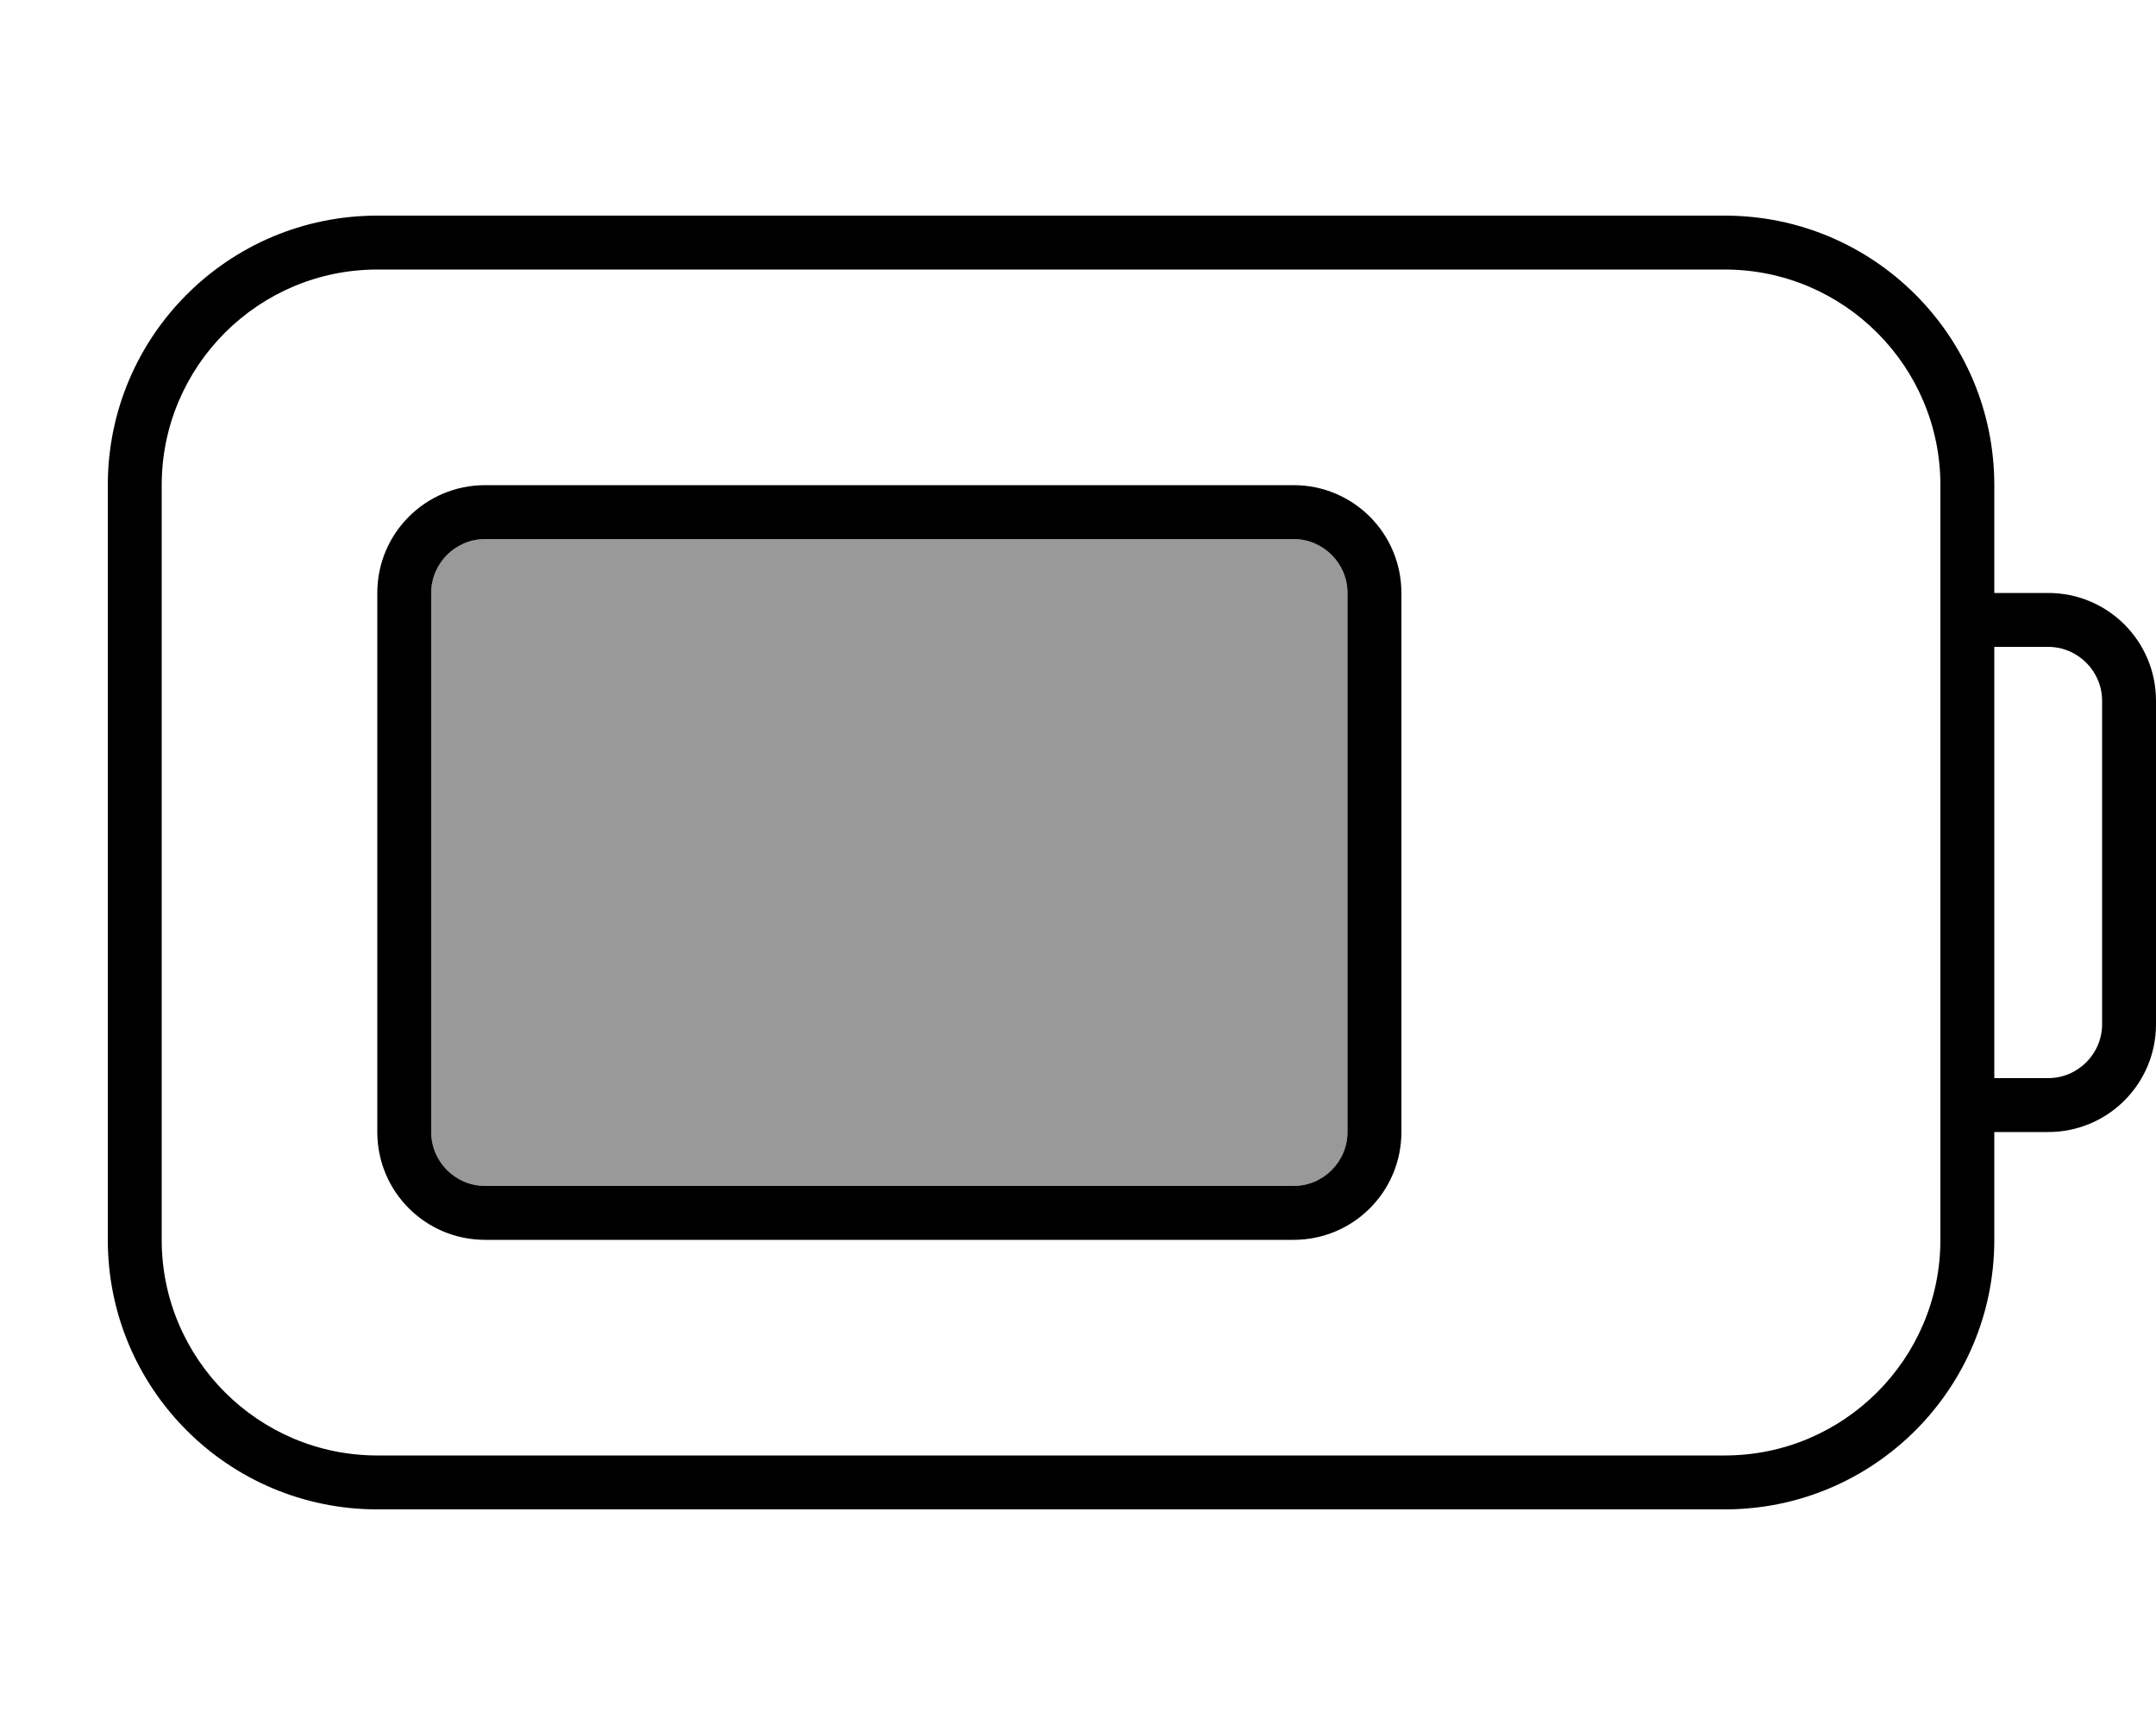 <svg xmlns="http://www.w3.org/2000/svg" viewBox="0 0 640 512"><!--! Font Awesome Pro 7.0.1 by @fontawesome - https://fontawesome.com License - https://fontawesome.com/license (Commercial License) Copyright 2025 Fonticons, Inc. --><path opacity=".4" fill="currentColor" d="M128 176l0 160c0 8.8 7.2 16 16 16l240 0c8.8 0 16-7.2 16-16l0-160c0-8.8-7.2-16-16-16l-240 0c-8.8 0-16 7.2-16 16z"/><path fill="currentColor" d="M512 80c35.3 0 64 28.7 64 64l0 224c0 35.3-28.7 64-64 64l-400 0c-35.3 0-64-28.7-64-64l0-224c0-35.3 28.7-64 64-64l400 0zm80 288l0-32 16 0c17.7 0 32-14.3 32-32l0-96c0-17.7-14.3-32-32-32l-16 0 0-32c0-44.2-35.8-80-80-80L112 64c-44.2 0-80 35.8-80 80l0 224c0 44.2 35.8 80 80 80l400 0c44.2 0 80-35.8 80-80zm0-48l0-128 16 0c8.8 0 16 7.2 16 16l0 96c0 8.8-7.2 16-16 16l-16 0zM144 160l240 0c8.8 0 16 7.2 16 16l0 160c0 8.8-7.2 16-16 16l-240 0c-8.8 0-16-7.2-16-16l0-160c0-8.8 7.2-16 16-16zm-32 16l0 160c0 17.7 14.3 32 32 32l240 0c17.7 0 32-14.3 32-32l0-160c0-17.7-14.3-32-32-32l-240 0c-17.7 0-32 14.3-32 32z"/></svg>